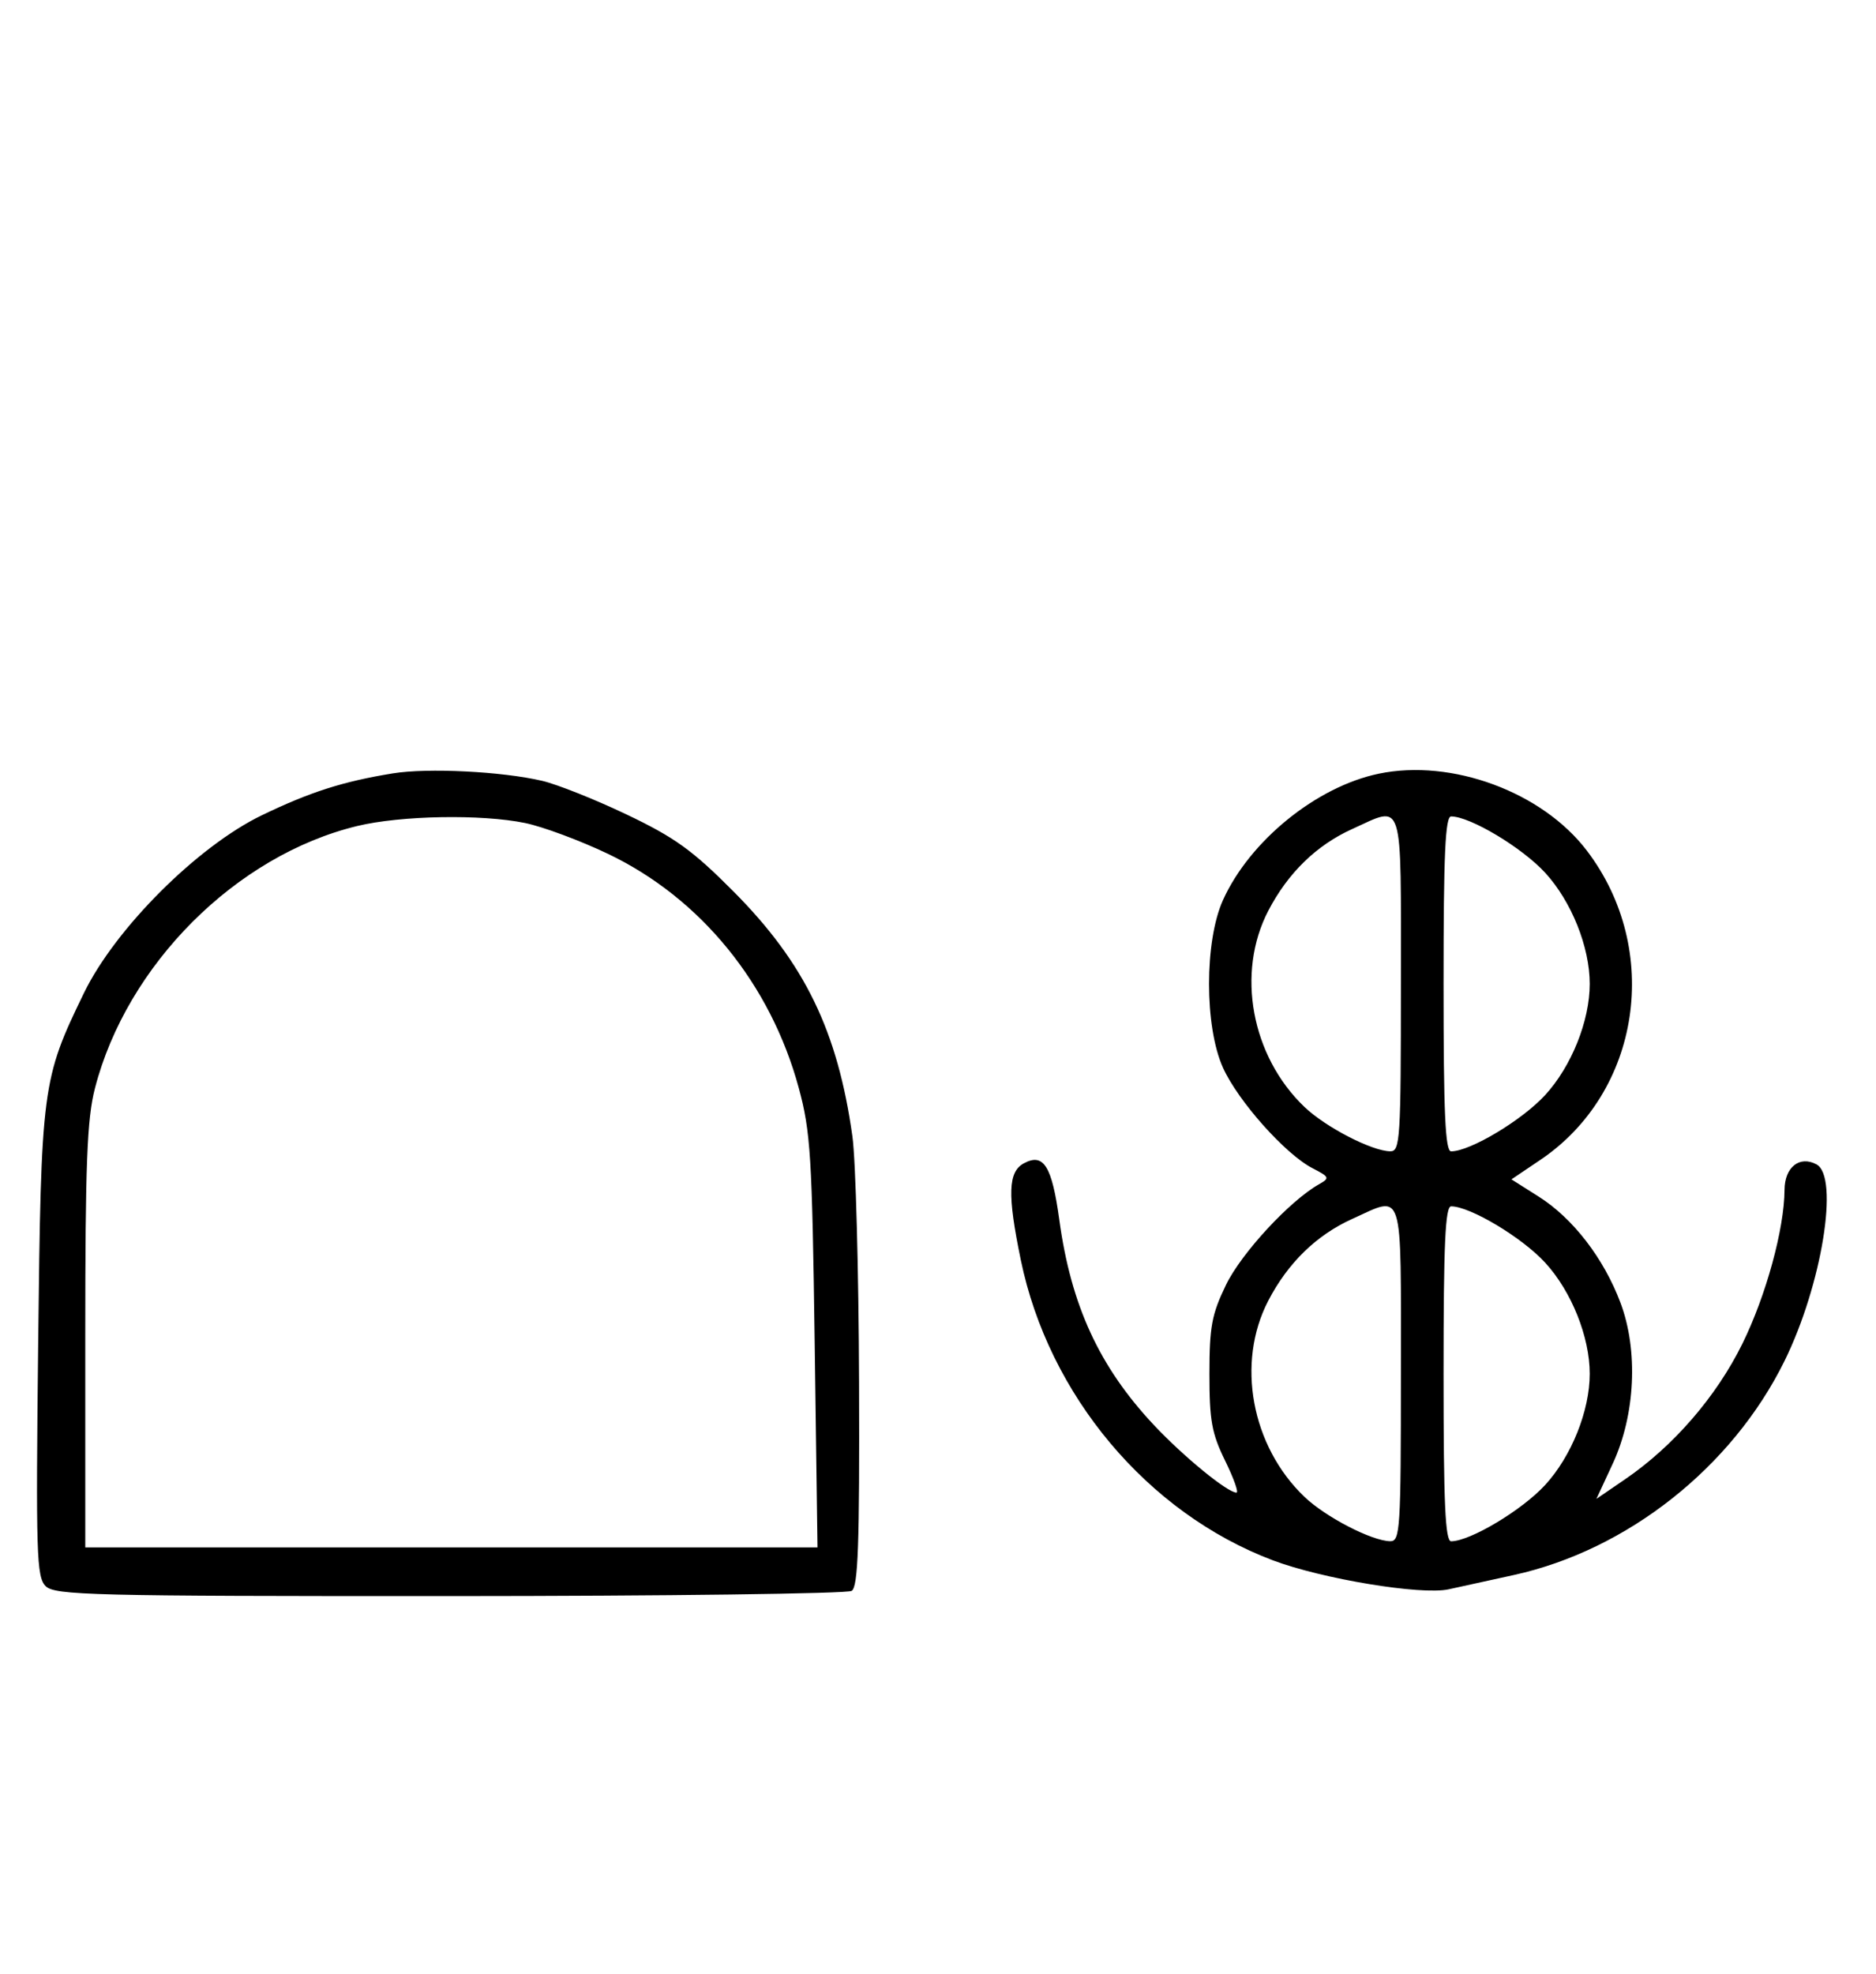<svg xmlns="http://www.w3.org/2000/svg" width="308" height="324" viewBox="0 0 308 324" version="1.1">
	<path d="M 64.500 126.944 C 56.325 128.268, 50.930 129.991, 43 133.814 C 32.442 138.905, 18.925 152.405, 13.780 163 C 6.893 177.182, 6.744 178.323, 6.267 220.597 C 5.879 255.050, 5.996 258.853, 7.490 260.347 C 8.993 261.850, 14.995 261.999, 73.821 261.985 C 109.395 261.976, 139.097 261.591, 139.826 261.129 C 140.888 260.455, 141.130 253.639, 141.040 226.916 C 140.979 208.562, 140.487 190.385, 139.947 186.523 C 137.533 169.250, 132.116 158.088, 120.457 146.361 C 113.703 139.568, 110.806 137.478, 102.933 133.719 C 97.745 131.242, 91.475 128.743, 89 128.165 C 82.400 126.623, 70.232 126.016, 64.500 126.944 M 226.355 126.998 C 216.139 129.122, 205.181 138.013, 200.788 147.741 C 197.735 154.501, 197.735 168.499, 200.788 175.259 C 203.253 180.719, 211.018 189.441, 215.456 191.736 C 218.299 193.206, 218.362 193.362, 216.533 194.399 C 211.738 197.116, 203.815 205.688, 201.291 210.888 C 198.945 215.721, 198.566 217.749, 198.562 225.500 C 198.558 233.151, 198.943 235.287, 201.133 239.750 C 202.549 242.637, 203.391 245, 203.004 245 C 201.532 245, 194.299 239.082, 189.435 233.898 C 180.486 224.360, 175.839 214.282, 173.919 200.244 C 172.708 191.394, 171.346 189.209, 168.117 190.938 C 165.497 192.340, 165.373 196.045, 167.589 206.792 C 172.168 229.006, 188.373 248.325, 208.951 256.105 C 217.054 259.168, 233.344 261.860, 237.822 260.875 C 239.845 260.431, 244.650 259.378, 248.500 258.535 C 267.158 254.450, 284.393 240.831, 292.982 223.385 C 299.110 210.938, 302.001 193.141, 298.224 191.120 C 295.451 189.636, 293.003 191.588, 292.983 195.300 C 292.948 201.722, 289.942 212.691, 286.055 220.577 C 281.777 229.257, 274.736 237.389, 266.799 242.815 L 262.097 246.029 264.773 240.265 C 268.490 232.254, 269.001 221.700, 266.052 213.847 C 263.310 206.545, 258.245 199.971, 252.620 196.413 L 248.147 193.583 252.871 190.401 C 269.396 179.272, 272.915 155.866, 260.508 139.600 C 253.168 129.976, 238.343 124.506, 226.355 126.998 M 58.645 135.584 C 38.761 140.397, 20.825 158.334, 15.585 178.644 C 14.287 183.676, 14 191.058, 14 219.394 L 14 254 74.107 254 L 134.215 254 133.751 220.250 C 133.331 189.771, 133.079 185.734, 131.146 178.601 C 126.514 161.508, 115.033 147.416, 99.820 140.153 C 95.244 137.968, 89.115 135.690, 86.201 135.090 C 79.038 133.617, 65.791 133.854, 58.645 135.584 M 222 136.079 C 216.133 138.731, 211.447 143.297, 208.223 149.500 C 202.922 159.702, 205.440 173.354, 214.161 181.693 C 217.637 185.017, 225.223 188.940, 228.250 188.978 C 229.875 188.998, 230 187.032, 230 161.500 C 230 130.432, 230.559 132.209, 222 136.079 M 237 161.500 C 237 182.839, 237.280 188.998, 238.250 188.990 C 241.395 188.966, 249.891 183.877, 253.683 179.746 C 257.999 175.045, 261 167.561, 261 161.500 C 261 155.439, 257.999 147.955, 253.683 143.254 C 249.891 139.123, 241.395 134.034, 238.250 134.010 C 237.280 134.002, 237 140.161, 237 161.500 M 222 200.079 C 216.133 202.731, 211.447 207.297, 208.223 213.500 C 202.922 223.702, 205.440 237.354, 214.161 245.693 C 217.637 249.017, 225.223 252.940, 228.250 252.978 C 229.875 252.998, 230 251.032, 230 225.500 C 230 194.432, 230.559 196.209, 222 200.079 M 237 225.500 C 237 246.839, 237.280 252.998, 238.250 252.990 C 241.395 252.966, 249.891 247.877, 253.683 243.746 C 257.999 239.045, 261 231.561, 261 225.500 C 261 219.439, 257.999 211.955, 253.683 207.254 C 249.891 203.123, 241.395 198.034, 238.250 198.010 C 237.280 198.002, 237 204.161, 237 225.500 " stroke="none" fill="black" fill-rule="evenodd"/>
</svg>